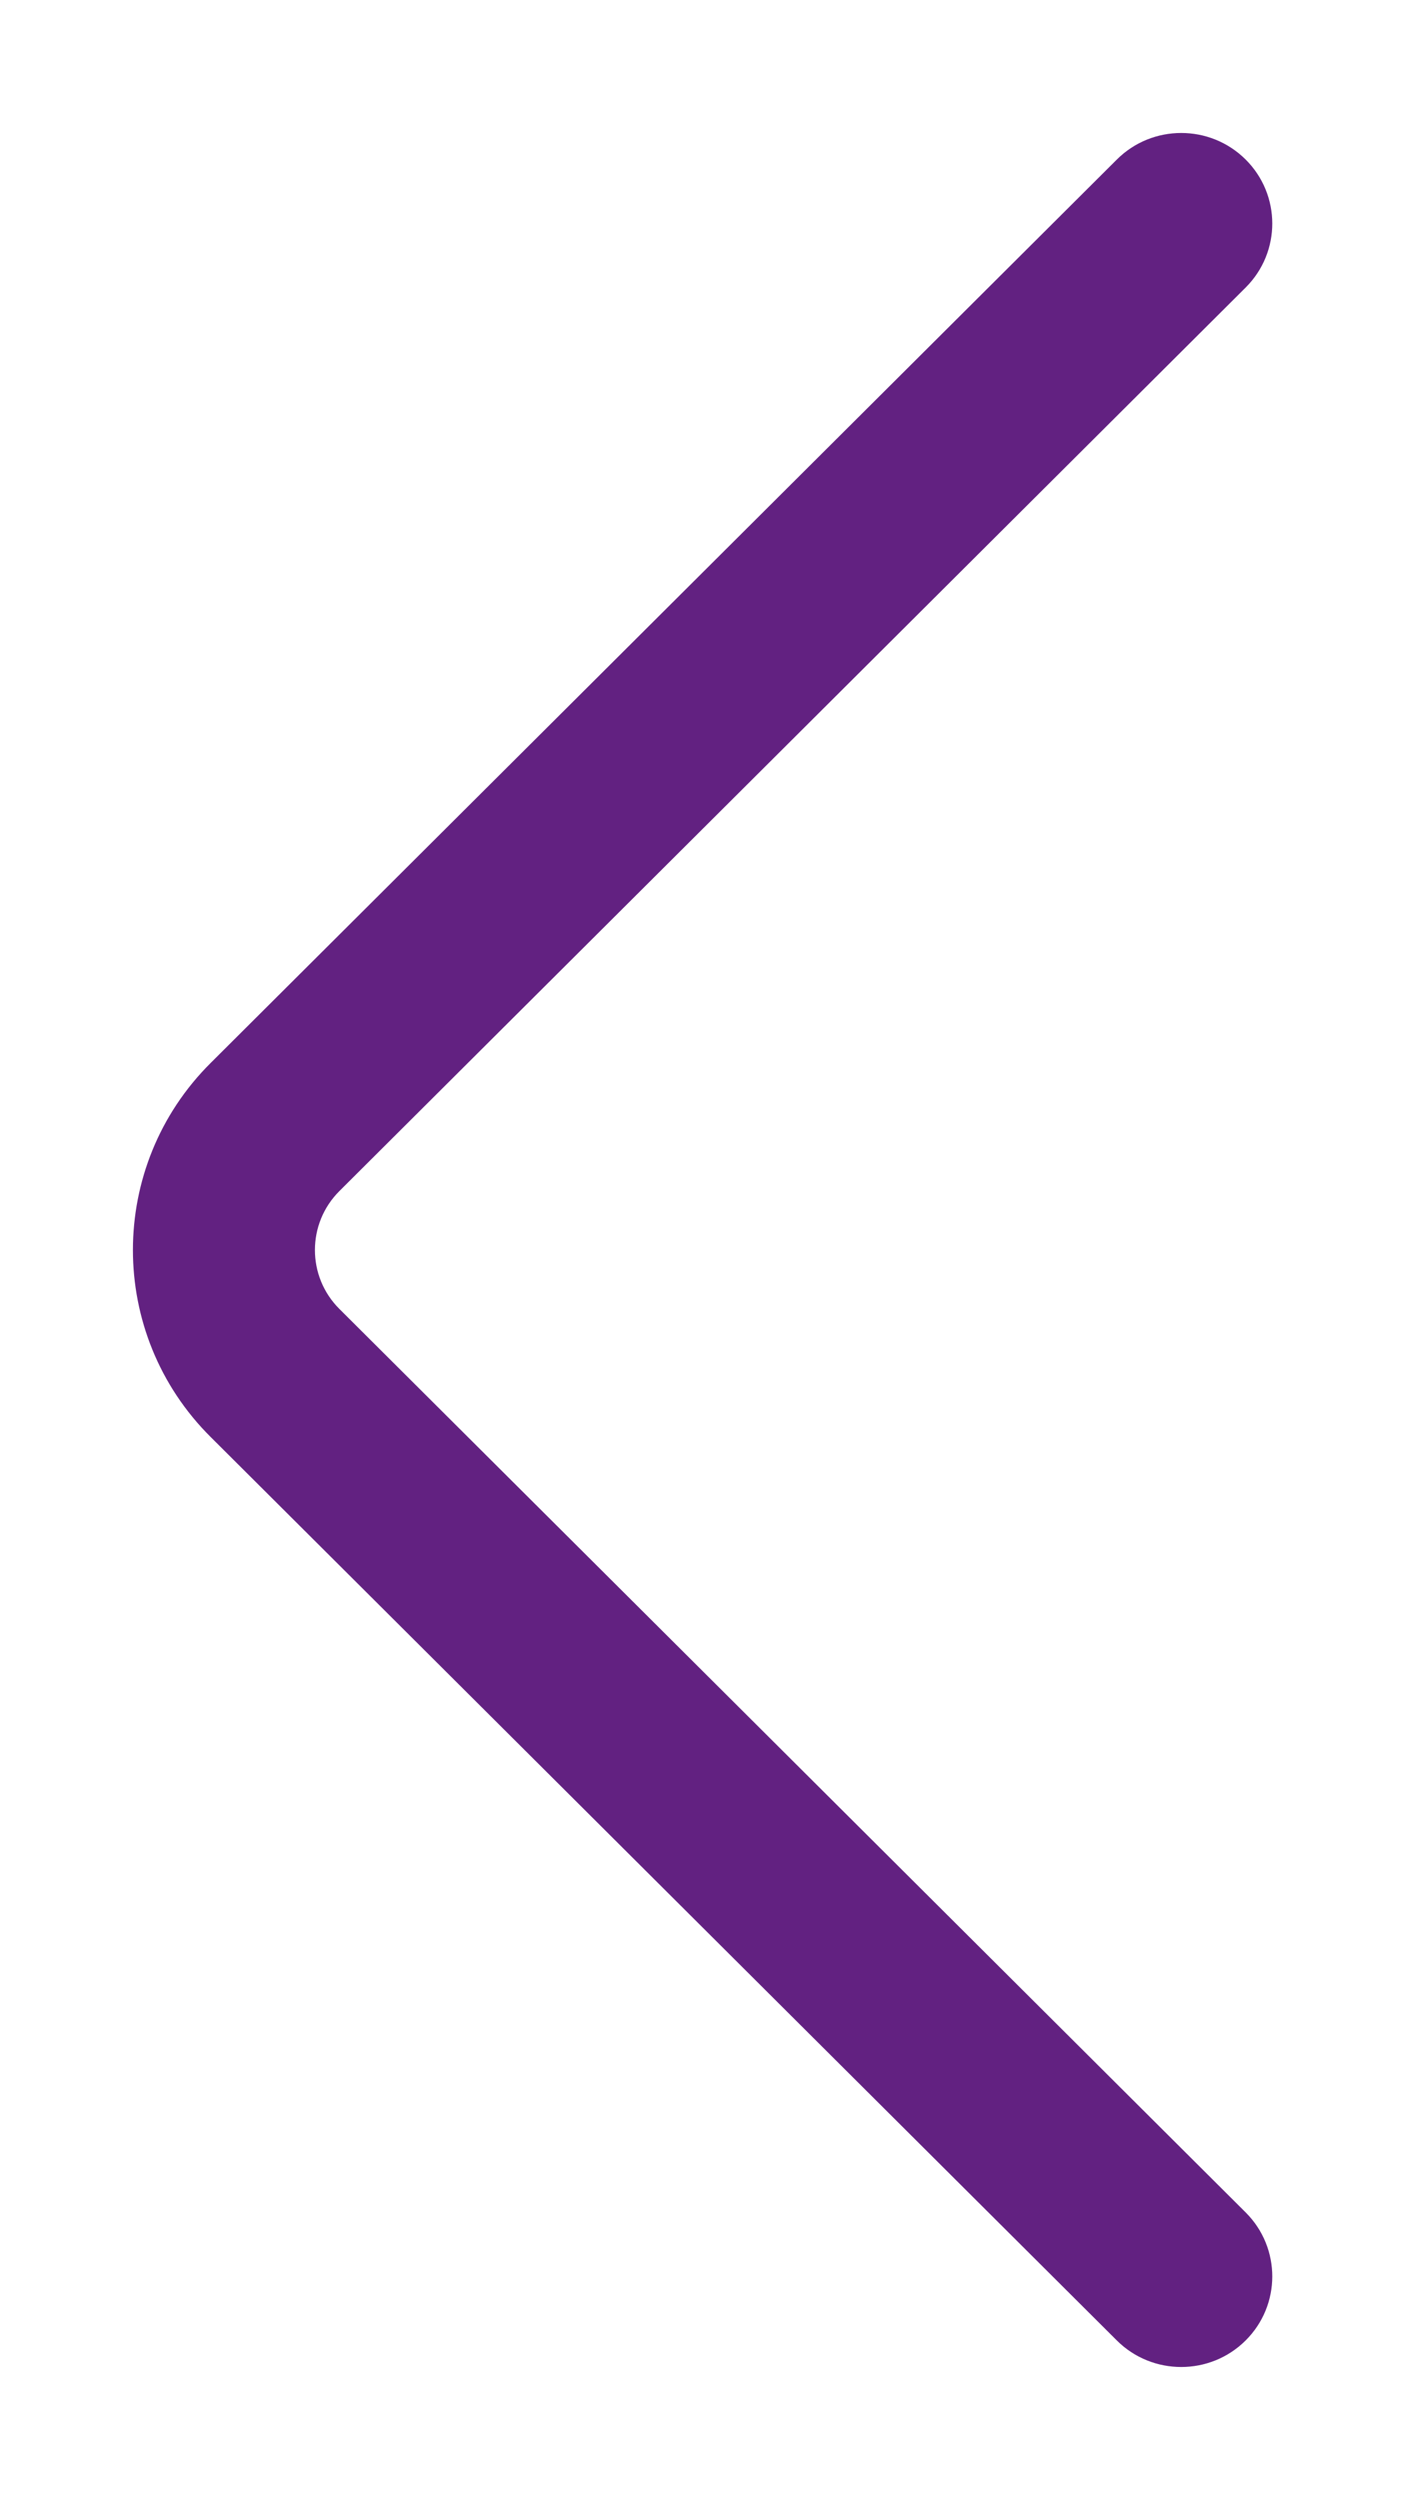 <svg width="53" height="94" viewBox="0 0 53 94" fill="none" xmlns="http://www.w3.org/2000/svg">
<g filter="url(#filter0_d)">
<path d="M44.433 84C43.555 84 42.677 83.667 42.009 83.001L7.923 49.031C4.025 45.155 4.025 38.845 7.925 34.967L42.009 1C43.344 -0.332 45.513 -0.333 46.852 0.995C48.19 2.324 48.193 4.479 46.856 5.811L12.771 39.78C11.538 41.005 11.538 42.995 12.768 44.218L46.857 78.189C48.193 79.521 48.19 81.677 46.852 83.005C46.184 83.668 45.308 84 44.433 84Z" fill="#622181"/>
</g>
<defs>
<filter id="filter0_d" x="0" y="0" width="52.857" height="94" filterUnits="userSpaceOnUse" color-interpolation-filters="sRGB">
<feFlood flood-opacity="0" result="BackgroundImageFix"/>
<feColorMatrix in="SourceAlpha" type="matrix" values="0 0 0 0 0 0 0 0 0 0 0 0 0 0 0 0 0 0 127 0"/>
<feOffset dy="5"/>
<feGaussianBlur stdDeviation="2.5"/>
<feColorMatrix type="matrix" values="0 0 0 0 0 0 0 0 0 0 0 0 0 0 0 0 0 0 0.25 0"/>
<feBlend mode="normal" in2="BackgroundImageFix" result="effect1_dropShadow"/>
<feBlend mode="normal" in="SourceGraphic" in2="effect1_dropShadow" result="shape"/>
</filter>
</defs>
</svg>
